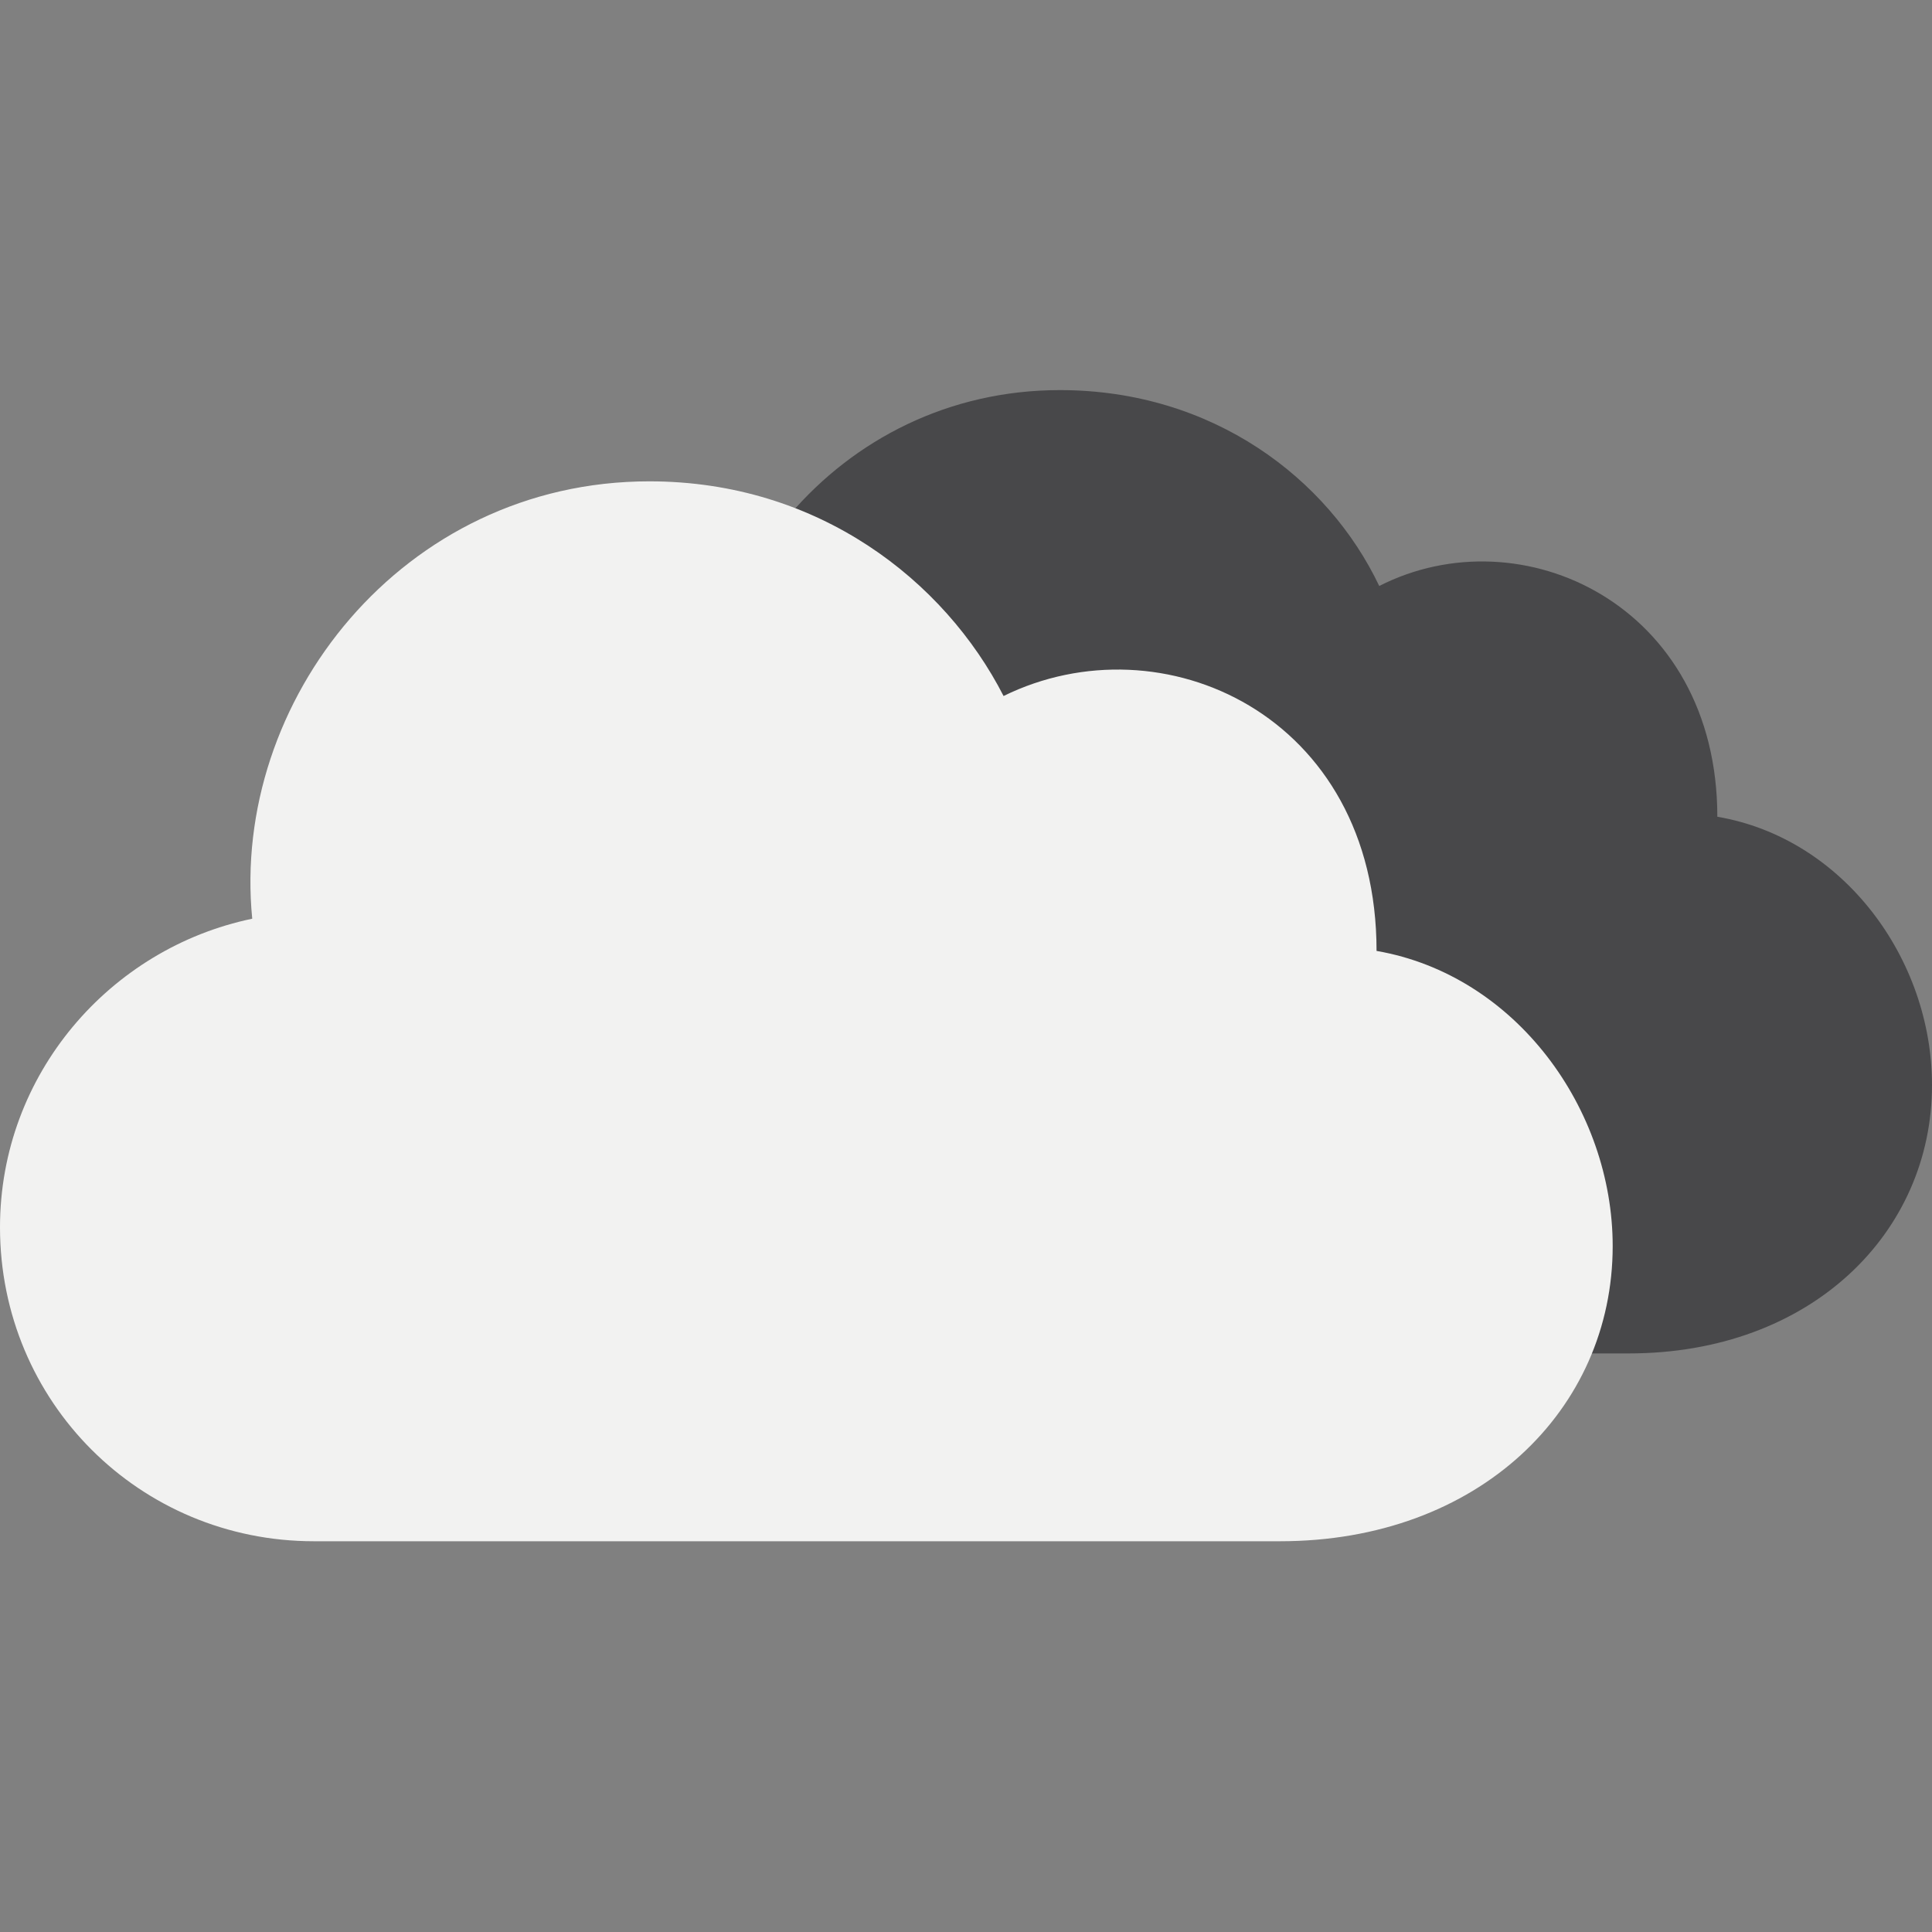 <?xml version="1.0" encoding="utf-8"?>
<!-- Generator: Adobe Illustrator 26.5.0, SVG Export Plug-In . SVG Version: 6.00 Build 0)  -->
<svg version="1.1" id="vector" xmlns="http://www.w3.org/2000/svg" xmlns:xlink="http://www.w3.org/1999/xlink" x="0px" y="0px"
	 viewBox="0 0 72 72" style="enable-background:new 0 0 72 72;" xml:space="preserve">
<rect x="0" y="0" width="72" height="72" fill="#808080" stroke="none"/>
<style type="text/css">
	.st0{fill:#48484A;}
	.st1{fill:#F2F2F1;}
</style>
<g transform="translate(0,-952.362)">
	<path class="st0" d="M39.5,966.9c5.7,0,10,3.3,11.9,7.3c5.3-2.7,12.6,0.7,12.6,8.6c4.7,0.8,8,5.3,8,10c0,5.5-4.5,10-11.3,10H28.2
		c-5.9,0-10.6-4.8-10.6-10.6c0-5.2,3.7-9.5,8.6-10.4C25.4,974.3,31.2,966.9,39.5,966.9L39.5,966.9z"/>
</g>
<g transform="translate(0,-952.362)">
	<path class="st1" d="M24.2,970.3c6.3,0,11,3.7,13.2,8c5.9-2.9,13.9,0.7,13.9,9.5c5.2,0.9,8.8,5.9,8.8,11c0,6.1-5,11-12.4,11H11.7
		c-6.5,0-11.7-5.2-11.7-11.7c0-5.7,4.1-10.4,9.4-11.5C8.6,978.5,15,970.3,24.2,970.3L24.2,970.3z"/>
</g>
</svg>
